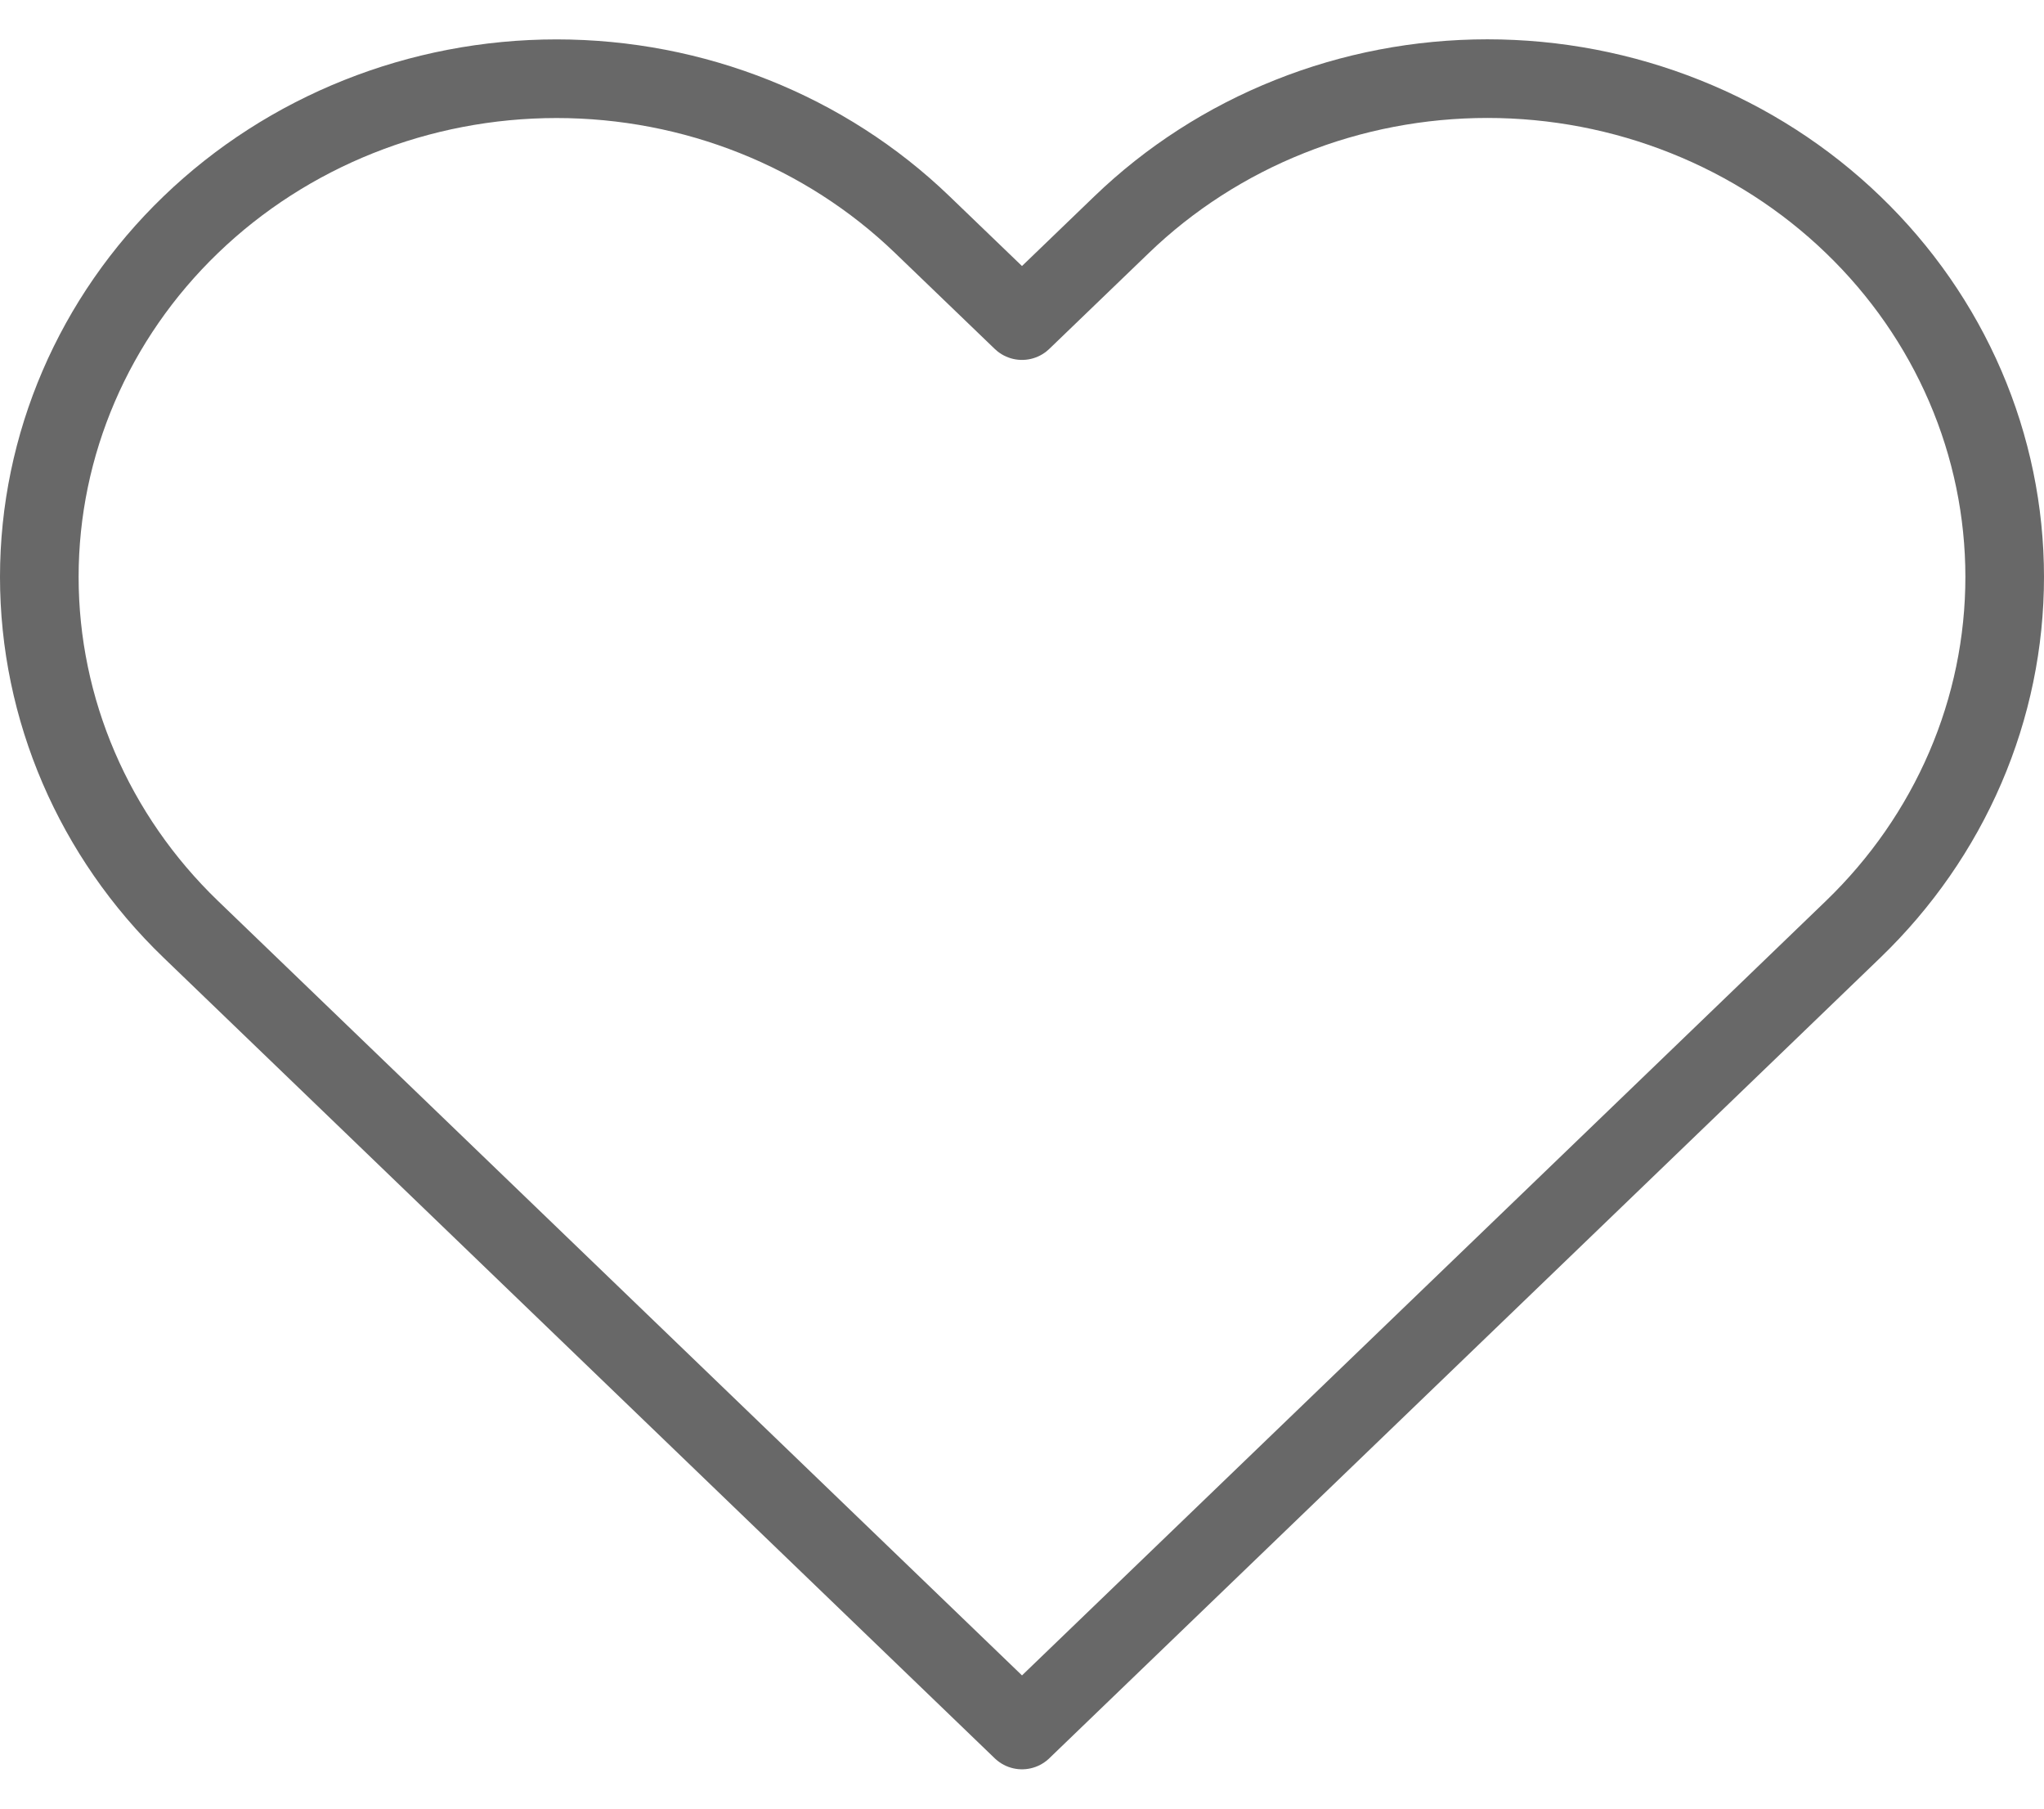 <svg width="26" height="23" viewBox="0 0 26 23" fill="none" xmlns="http://www.w3.org/2000/svg">
<path d="M23.572 2.857C22.961 2.268 22.236 1.801 21.438 1.483C20.64 1.164 19.784 1 18.92 1C18.056 1 17.2 1.164 16.402 1.483C15.604 1.801 14.878 2.268 14.267 2.857L13 4.077L11.732 2.857C10.498 1.668 8.825 1.001 7.08 1.001C5.335 1.001 3.661 1.668 2.427 2.857C1.193 4.045 0.5 5.657 0.5 7.337C0.5 9.018 1.193 10.63 2.427 11.818L3.695 13.039L13 22L22.305 13.039L23.572 11.818C24.183 11.229 24.668 10.531 24.999 9.762C25.33 8.993 25.5 8.169 25.5 7.337C25.5 6.505 25.33 5.681 24.999 4.912C24.668 4.143 24.183 3.445 23.572 2.857V2.857Z" stroke="#686868" stroke-linecap="round" stroke-linejoin="round"/>
</svg>
